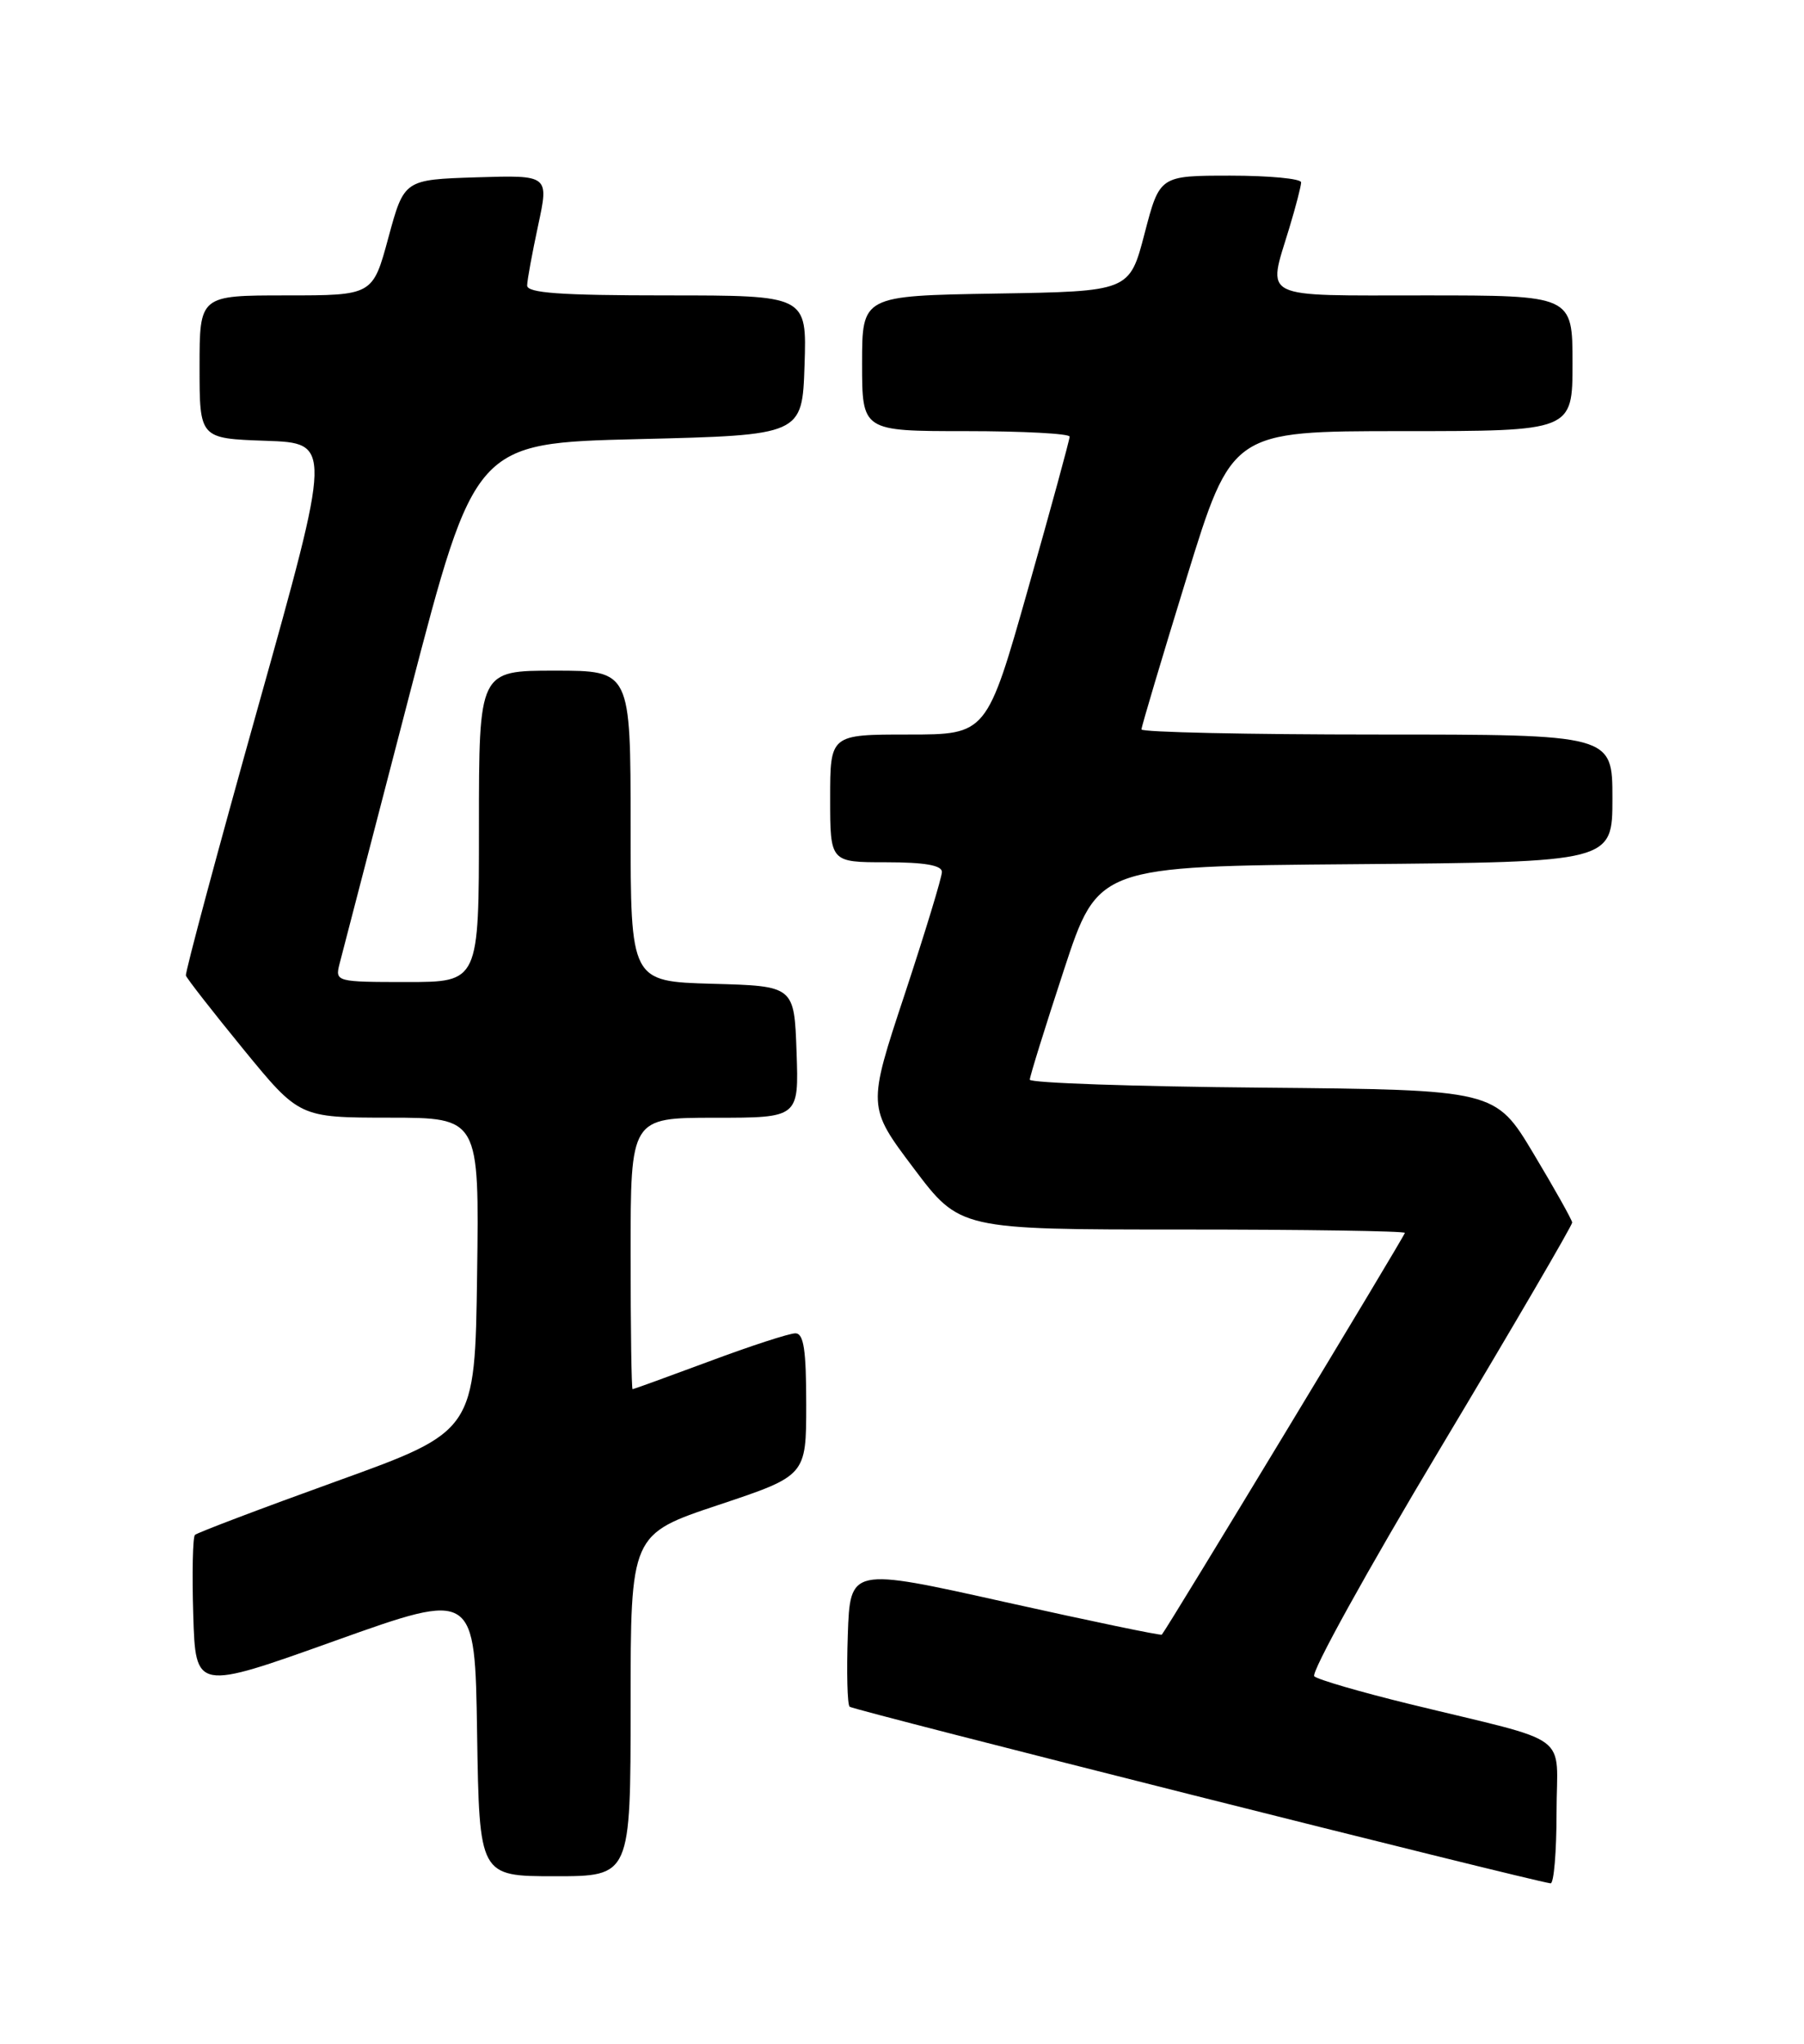 <?xml version="1.0" encoding="UTF-8" standalone="no"?>
<!DOCTYPE svg PUBLIC "-//W3C//DTD SVG 1.1//EN" "http://www.w3.org/Graphics/SVG/1.1/DTD/svg11.dtd" >
<svg xmlns="http://www.w3.org/2000/svg" xmlns:xlink="http://www.w3.org/1999/xlink" version="1.1" viewBox="0 0 226 256">
 <g >
 <path fill="currentColor"
d=" M 195.00 227.04 C 195.00 216.77 197.36 218.51 176.50 213.41 C 170.45 211.93 165.12 210.38 164.65 209.96 C 164.18 209.54 171.27 196.72 180.40 181.47 C 189.53 166.22 196.98 153.46 196.96 153.12 C 196.93 152.78 194.76 148.90 192.12 144.50 C 187.33 136.50 187.33 136.50 158.17 136.23 C 142.12 136.09 129.00 135.64 129.01 135.23 C 129.01 134.83 130.93 128.65 133.28 121.50 C 137.55 108.50 137.55 108.50 169.78 108.24 C 202.00 107.97 202.00 107.97 202.00 99.99 C 202.00 92.00 202.00 92.00 172.50 92.00 C 156.28 92.00 143.00 91.71 143.00 91.36 C 143.00 91.01 145.55 82.46 148.66 72.36 C 154.32 54.00 154.32 54.00 175.66 54.00 C 197.00 54.00 197.00 54.00 197.00 45.50 C 197.00 37.00 197.00 37.00 178.50 37.00 C 157.57 37.00 158.78 37.60 161.51 28.59 C 162.33 25.89 163.00 23.30 163.00 22.84 C 163.00 22.38 159.01 22.00 154.14 22.00 C 145.28 22.00 145.28 22.00 143.39 29.25 C 141.50 36.50 141.50 36.50 124.75 36.77 C 108.00 37.05 108.00 37.05 108.00 45.52 C 108.00 54.00 108.00 54.00 121.00 54.00 C 128.15 54.00 134.00 54.31 134.00 54.69 C 134.00 55.07 131.67 63.62 128.81 73.69 C 123.62 92.00 123.62 92.00 113.81 92.00 C 104.00 92.00 104.00 92.00 104.00 100.00 C 104.00 108.00 104.00 108.00 111.00 108.00 C 115.82 108.00 118.00 108.38 118.00 109.21 C 118.00 109.88 115.90 116.77 113.34 124.53 C 108.67 138.63 108.67 138.63 114.46 146.32 C 120.24 154.00 120.24 154.00 148.12 154.00 C 163.45 154.00 176.00 154.19 176.00 154.42 C 176.00 154.76 146.27 203.91 145.55 204.74 C 145.44 204.88 136.61 203.04 125.92 200.66 C 106.50 196.33 106.50 196.33 106.21 204.79 C 106.05 209.44 106.15 213.49 106.44 213.77 C 106.86 214.19 191.45 235.50 194.25 235.89 C 194.66 235.95 195.00 231.97 195.00 227.04 Z  M 79.00 213.58 C 79.00 192.17 79.00 192.17 90.00 188.50 C 101.00 184.83 101.00 184.83 101.00 175.92 C 101.00 169.05 100.69 167.00 99.64 167.00 C 98.89 167.00 94.05 168.57 88.89 170.50 C 83.72 172.42 79.39 173.99 79.25 174.00 C 79.11 174.00 79.00 166.35 79.00 157.00 C 79.00 140.00 79.00 140.00 89.54 140.00 C 100.08 140.00 100.08 140.00 99.79 131.75 C 99.50 123.50 99.50 123.50 89.25 123.22 C 79.00 122.93 79.00 122.93 79.00 103.47 C 79.00 84.00 79.00 84.00 69.50 84.00 C 60.00 84.00 60.00 84.00 60.00 103.50 C 60.00 123.00 60.00 123.00 50.98 123.00 C 42.13 123.00 41.97 122.96 42.53 120.75 C 42.85 119.51 46.79 104.33 51.30 87.00 C 59.50 55.50 59.50 55.50 80.00 55.00 C 100.50 54.50 100.50 54.50 100.79 45.75 C 101.08 37.00 101.08 37.00 83.54 37.00 C 70.16 37.00 66.01 36.70 66.04 35.75 C 66.05 35.06 66.68 31.67 67.42 28.21 C 68.77 21.93 68.77 21.93 59.70 22.21 C 50.63 22.50 50.63 22.50 48.66 29.75 C 46.70 37.00 46.70 37.00 35.85 37.00 C 25.00 37.00 25.00 37.00 25.00 45.96 C 25.00 54.92 25.00 54.92 33.29 55.21 C 41.59 55.50 41.59 55.50 32.34 88.50 C 27.25 106.65 23.18 121.81 23.29 122.19 C 23.41 122.57 26.65 126.72 30.50 131.43 C 37.50 139.98 37.50 139.98 48.77 139.99 C 60.04 140.00 60.04 140.00 59.77 159.63 C 59.50 179.27 59.50 179.27 42.21 185.51 C 32.70 188.94 24.69 191.98 24.42 192.25 C 24.15 192.52 24.05 197.02 24.21 202.25 C 24.50 211.76 24.50 211.76 42.00 205.50 C 59.50 199.25 59.50 199.25 59.77 217.12 C 60.05 235.00 60.05 235.00 69.52 235.00 C 79.00 235.00 79.00 235.00 79.00 213.58 Z "/>
</g>
</svg>